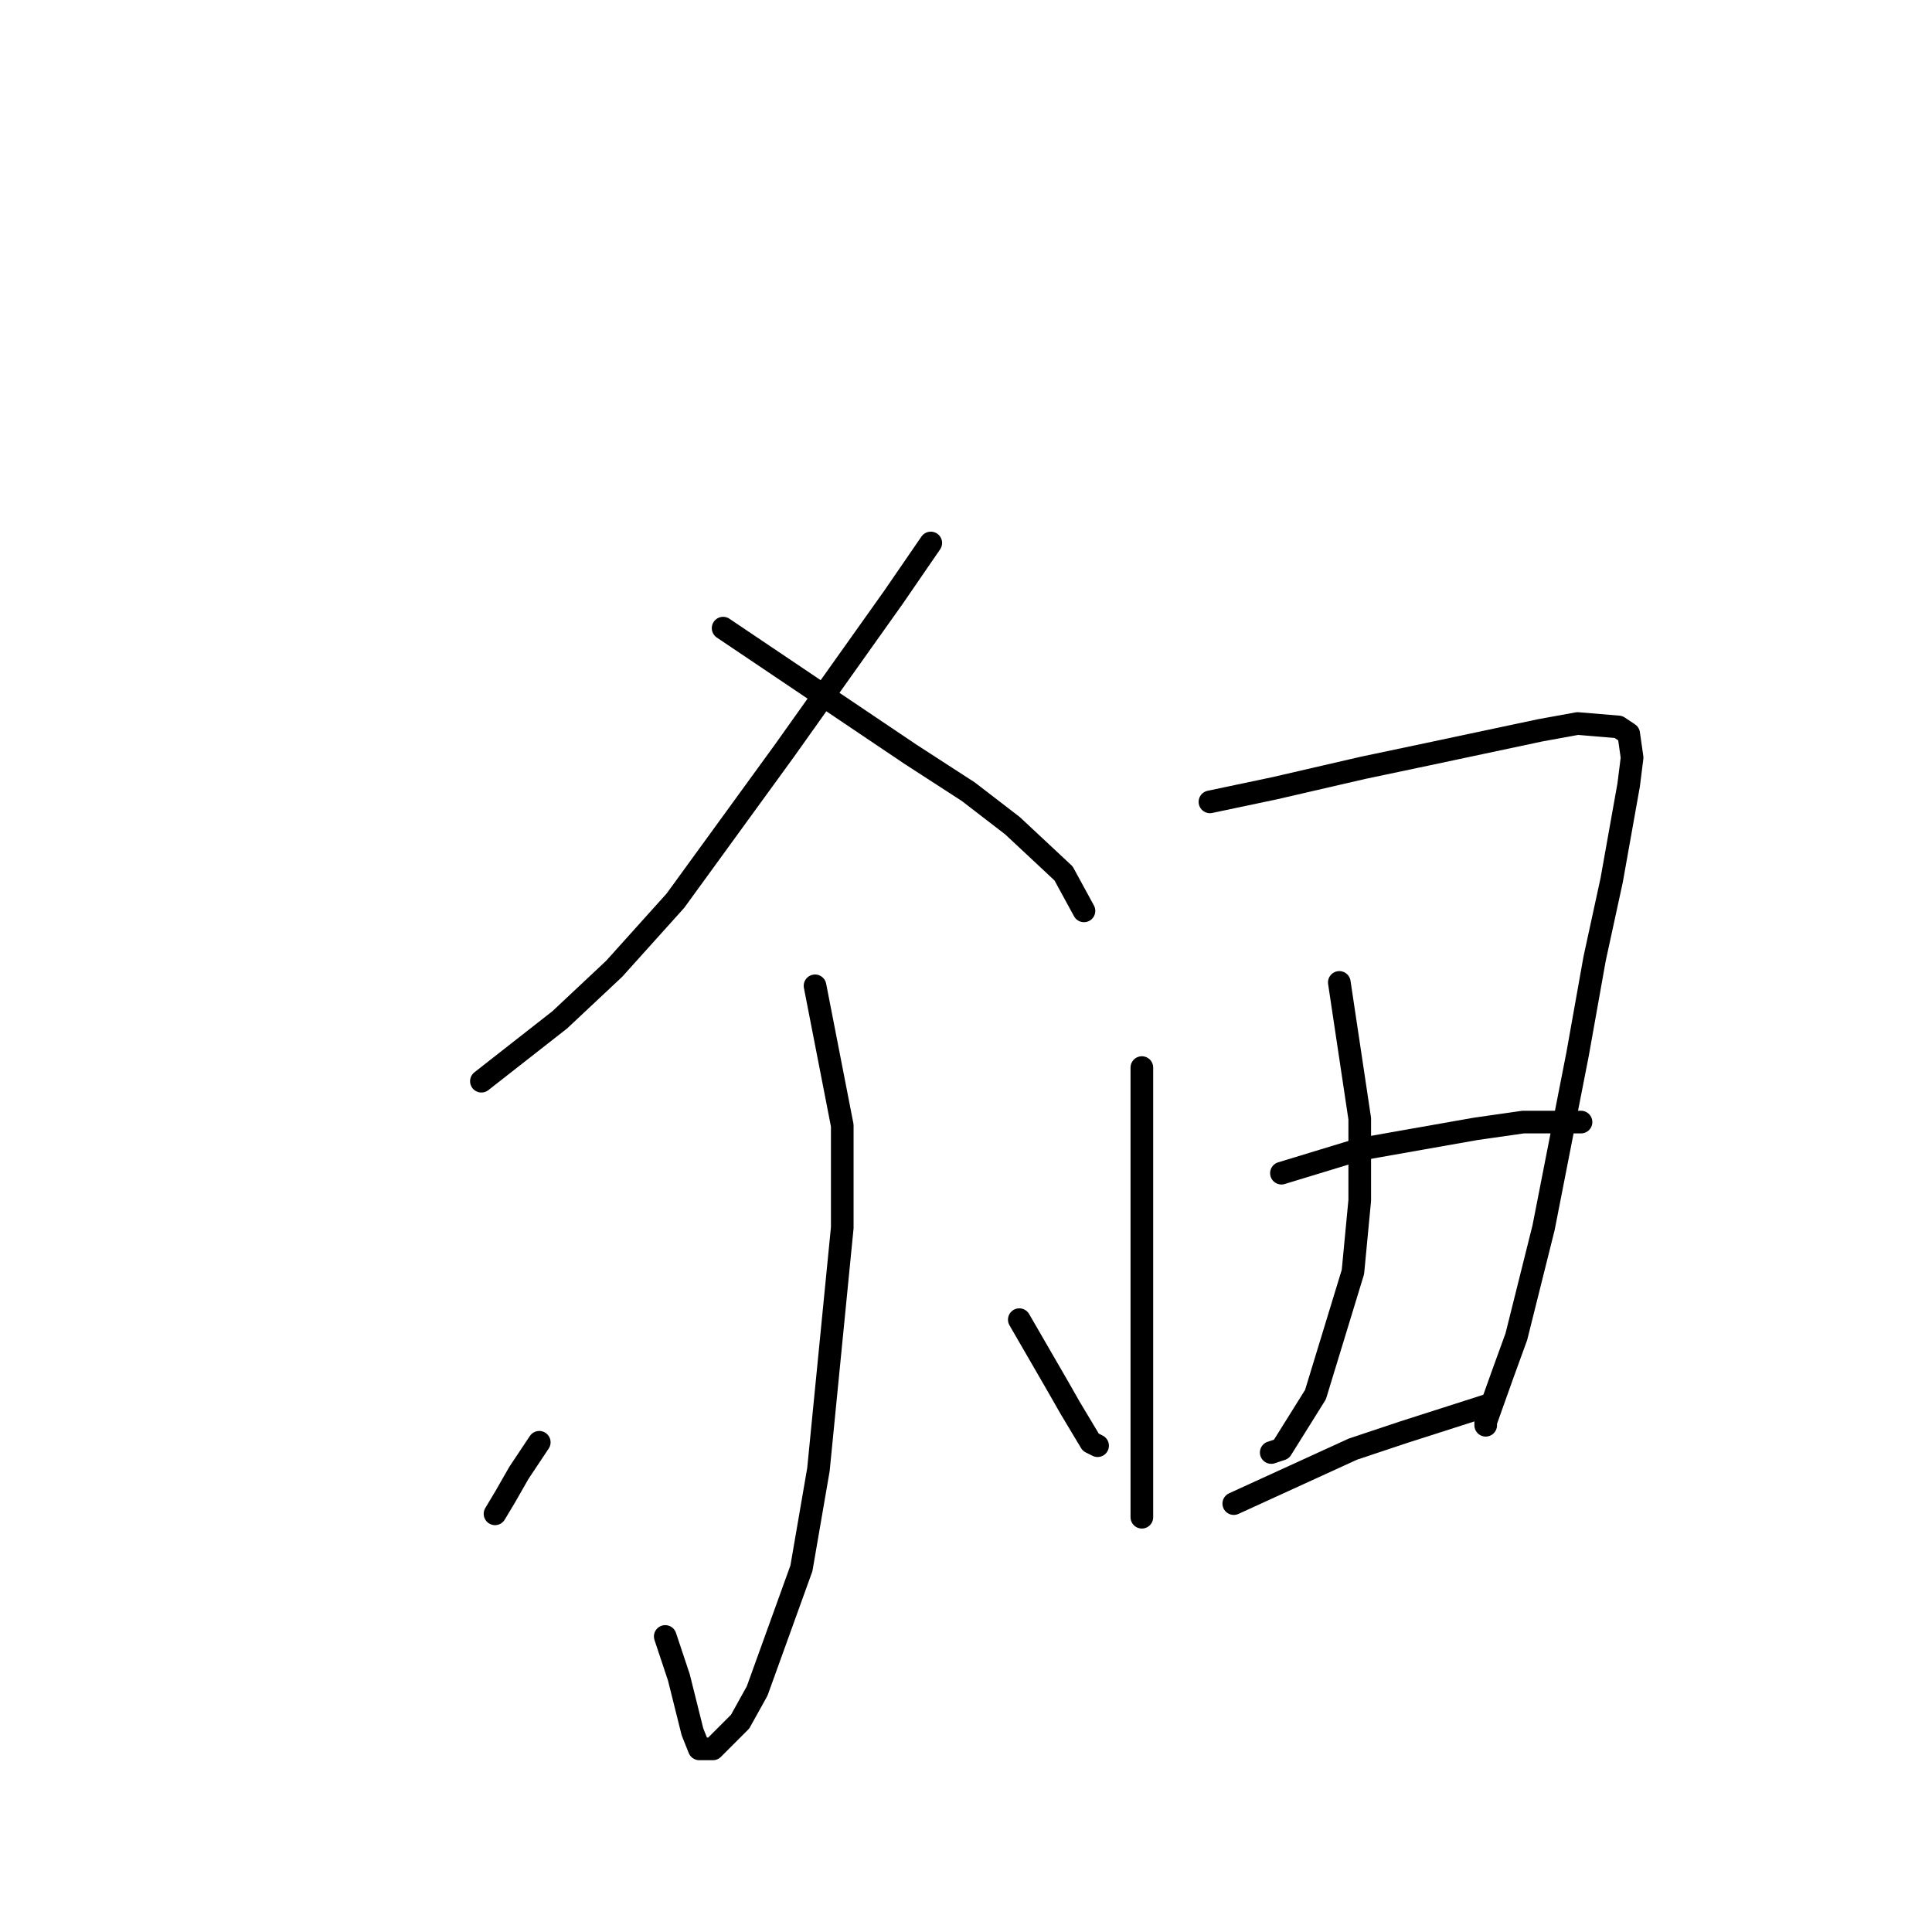 <?xml version="1.0" standalone="no"?>
    <svg width="256" height="256" xmlns="http://www.w3.org/2000/svg" version="1.1">
    <polyline stroke="black" stroke-width="3" stroke-linecap="round" fill="transparent" stroke-linejoin="round" points="123.333 71.947 118.371 79.169 103.936 99.481 89.5 119.342 81.381 128.369 74.163 135.14 63.788 143.265 63.788 143.265 " />
        <polyline stroke="black" stroke-width="3" stroke-linecap="round" fill="transparent" stroke-linejoin="round" points="95.816 83.232 120.627 99.933 128.295 104.898 134.16 109.411 140.926 115.731 143.633 120.696 143.633 120.696 " />
        <polyline stroke="black" stroke-width="3" stroke-linecap="round" fill="transparent" stroke-linejoin="round" points="107.996 130.626 111.604 149.133 111.604 162.674 108.447 194.722 106.191 207.812 100.327 224.061 98.071 228.124 94.463 231.735 92.658 231.735 91.756 229.478 89.952 222.256 88.147 216.839 88.147 216.839 " />
        <polyline stroke="black" stroke-width="3" stroke-linecap="round" fill="transparent" stroke-linejoin="round" points="71.456 191.111 68.75 195.173 66.945 198.333 65.592 200.59 65.592 200.59 " />
        <polyline stroke="black" stroke-width="3" stroke-linecap="round" fill="transparent" stroke-linejoin="round" points="135.062 174.861 140.024 183.437 141.828 186.597 144.535 191.111 145.437 191.562 145.437 191.562 " />
        <polyline stroke="black" stroke-width="3" stroke-linecap="round" fill="transparent" stroke-linejoin="round" points="151.302 141.459 151.302 156.355 151.302 179.826 151.302 187.048 151.302 197.882 151.302 200.59 151.302 201.041 151.302 201.041 " />
        <polyline stroke="black" stroke-width="3" stroke-linecap="round" fill="transparent" stroke-linejoin="round" points="160.324 106.252 168.895 104.446 180.623 101.738 189.194 99.933 204.081 96.773 209.043 95.87 214.456 96.322 215.809 97.224 216.261 100.384 215.809 103.995 213.554 116.634 211.298 127.015 209.043 139.654 204.532 162.674 200.923 177.118 199.119 182.083 196.863 188.403 196.863 188.854 196.863 187.951 196.863 187.951 " />
        <polyline stroke="black" stroke-width="3" stroke-linecap="round" fill="transparent" stroke-linejoin="round" points="177.466 130.175 180.172 148.23 180.172 159.063 179.27 168.542 174.308 184.792 169.797 192.014 168.444 192.465 168.444 192.465 " />
        <polyline stroke="black" stroke-width="3" stroke-linecap="round" fill="transparent" stroke-linejoin="round" points="169.797 155.452 180.172 152.292 195.51 149.584 201.825 148.681 209.494 148.681 209.494 148.681 " />
        <polyline stroke="black" stroke-width="3" stroke-linecap="round" fill="transparent" stroke-linejoin="round" points="163.481 199.236 179.27 192.014 186.037 189.757 197.314 186.146 197.314 186.146 " />
        </svg>